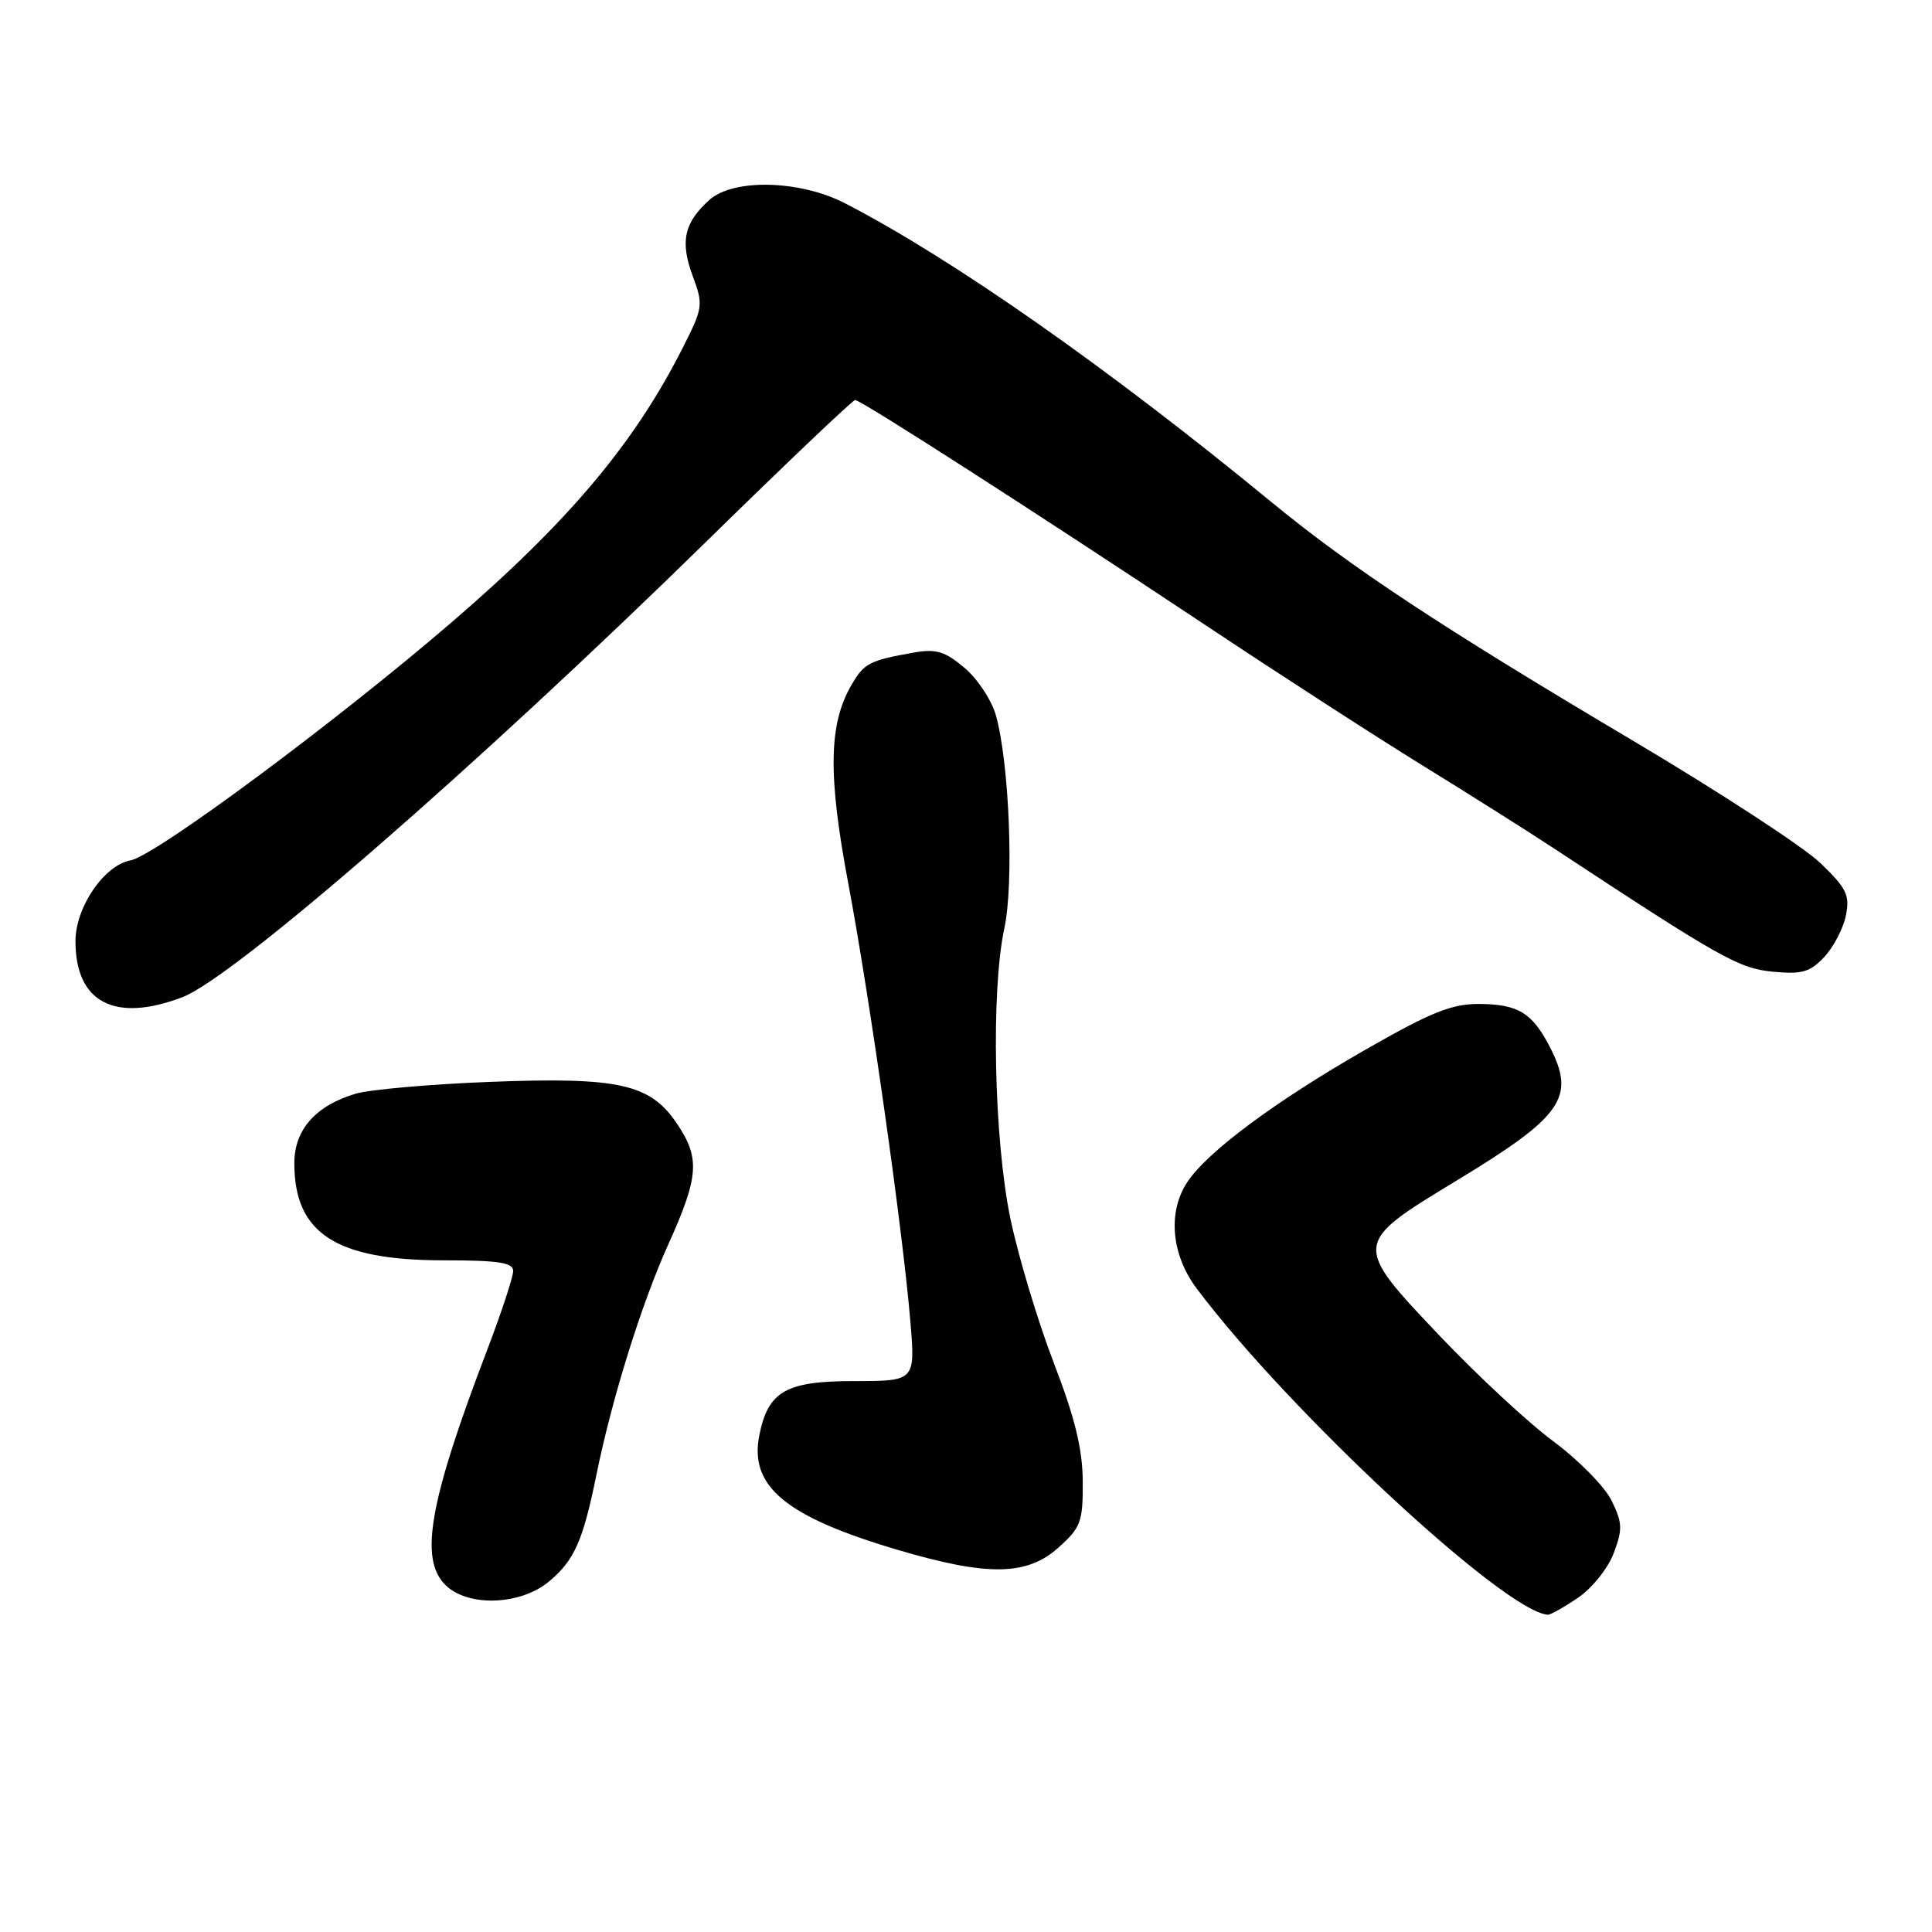 <?xml version="1.0" encoding="UTF-8" standalone="no"?>
<!DOCTYPE svg PUBLIC "-//W3C//DTD SVG 1.1//EN" "http://www.w3.org/Graphics/SVG/1.1/DTD/svg11.dtd" >
<svg xmlns="http://www.w3.org/2000/svg" xmlns:xlink="http://www.w3.org/1999/xlink" version="1.1" viewBox="0 0 256 256">
 <g >
 <path fill="currentColor"
d=" M 209.07 211.73 C 210.92 210.48 213.05 207.84 213.81 205.84 C 215.02 202.65 214.99 201.80 213.55 198.85 C 212.65 197.01 209.18 193.47 205.85 191.00 C 202.51 188.53 195.76 182.26 190.84 177.08 C 179.20 164.83 179.21 164.80 192.93 156.48 C 207.08 147.91 208.82 145.42 205.35 138.70 C 203.02 134.20 201.16 133.07 196.03 133.03 C 192.36 133.01 189.66 134.09 180.91 139.10 C 168.96 145.94 159.92 152.66 157.30 156.67 C 154.70 160.63 155.21 166.27 158.57 170.74 C 170.80 187.02 199.40 213.59 205.10 213.96 C 205.43 213.98 207.22 212.98 209.07 211.73 Z  M 72.79 209.52 C 76.11 206.73 77.25 204.16 79.01 195.50 C 81.09 185.28 84.97 172.84 88.56 164.87 C 92.61 155.90 92.78 153.46 89.71 148.90 C 86.16 143.62 82.05 142.70 65.00 143.35 C 57.02 143.66 48.97 144.37 47.09 144.93 C 41.81 146.51 39.00 149.71 39.00 154.13 C 39.00 163.43 44.49 167.00 58.82 167.00 C 66.07 167.00 68.00 167.30 68.00 168.41 C 68.00 169.19 66.46 173.87 64.58 178.80 C 56.89 198.93 55.53 206.53 59.00 210.00 C 61.97 212.97 68.98 212.73 72.79 209.52 Z  M 140.23 205.08 C 143.22 202.41 143.50 201.67 143.47 196.33 C 143.45 192.02 142.45 187.90 139.60 180.50 C 137.49 175.00 134.92 166.45 133.89 161.50 C 131.70 150.98 131.29 131.33 133.08 123.01 C 134.37 117.05 133.74 101.16 131.97 94.81 C 131.40 92.79 129.53 89.94 127.80 88.49 C 125.21 86.30 124.03 85.95 121.08 86.47 C 115.20 87.51 114.50 87.88 112.83 90.75 C 109.80 95.95 109.69 102.66 112.40 117.05 C 115.25 132.19 119.61 162.94 120.62 175.01 C 121.29 183.00 121.29 183.00 113.18 183.00 C 104.13 183.00 101.78 184.34 100.61 190.19 C 99.26 196.97 104.12 200.99 119.00 205.38 C 130.85 208.88 136.06 208.81 140.23 205.08 Z  M 24.15 132.14 C 31.02 129.52 63.08 101.64 93.52 71.83 C 104.09 61.47 113.00 53.00 113.31 53.00 C 114.08 53.00 137.58 68.11 159.50 82.68 C 169.40 89.27 182.45 97.70 188.50 101.43 C 194.55 105.16 202.43 110.13 206.00 112.48 C 228.11 127.04 230.42 128.33 234.95 128.76 C 238.78 129.12 239.85 128.81 241.73 126.80 C 242.96 125.48 244.25 123.01 244.59 121.30 C 245.13 118.61 244.68 117.69 241.20 114.35 C 239.00 112.23 227.81 104.93 216.35 98.13 C 190.95 83.07 178.99 75.17 168.50 66.55 C 146.82 48.73 126.31 34.36 112.00 26.95 C 106.00 23.85 97.18 23.63 93.99 26.50 C 90.65 29.50 90.10 32.00 91.77 36.52 C 93.21 40.39 93.16 40.76 90.50 46.02 C 84.05 58.79 75.31 69.17 59.70 82.58 C 44.33 95.79 20.57 113.40 17.30 114.00 C 13.79 114.65 10.00 120.22 10.00 124.71 C 10.00 132.83 15.18 135.55 24.15 132.14 Z "/>
</g>
</svg>